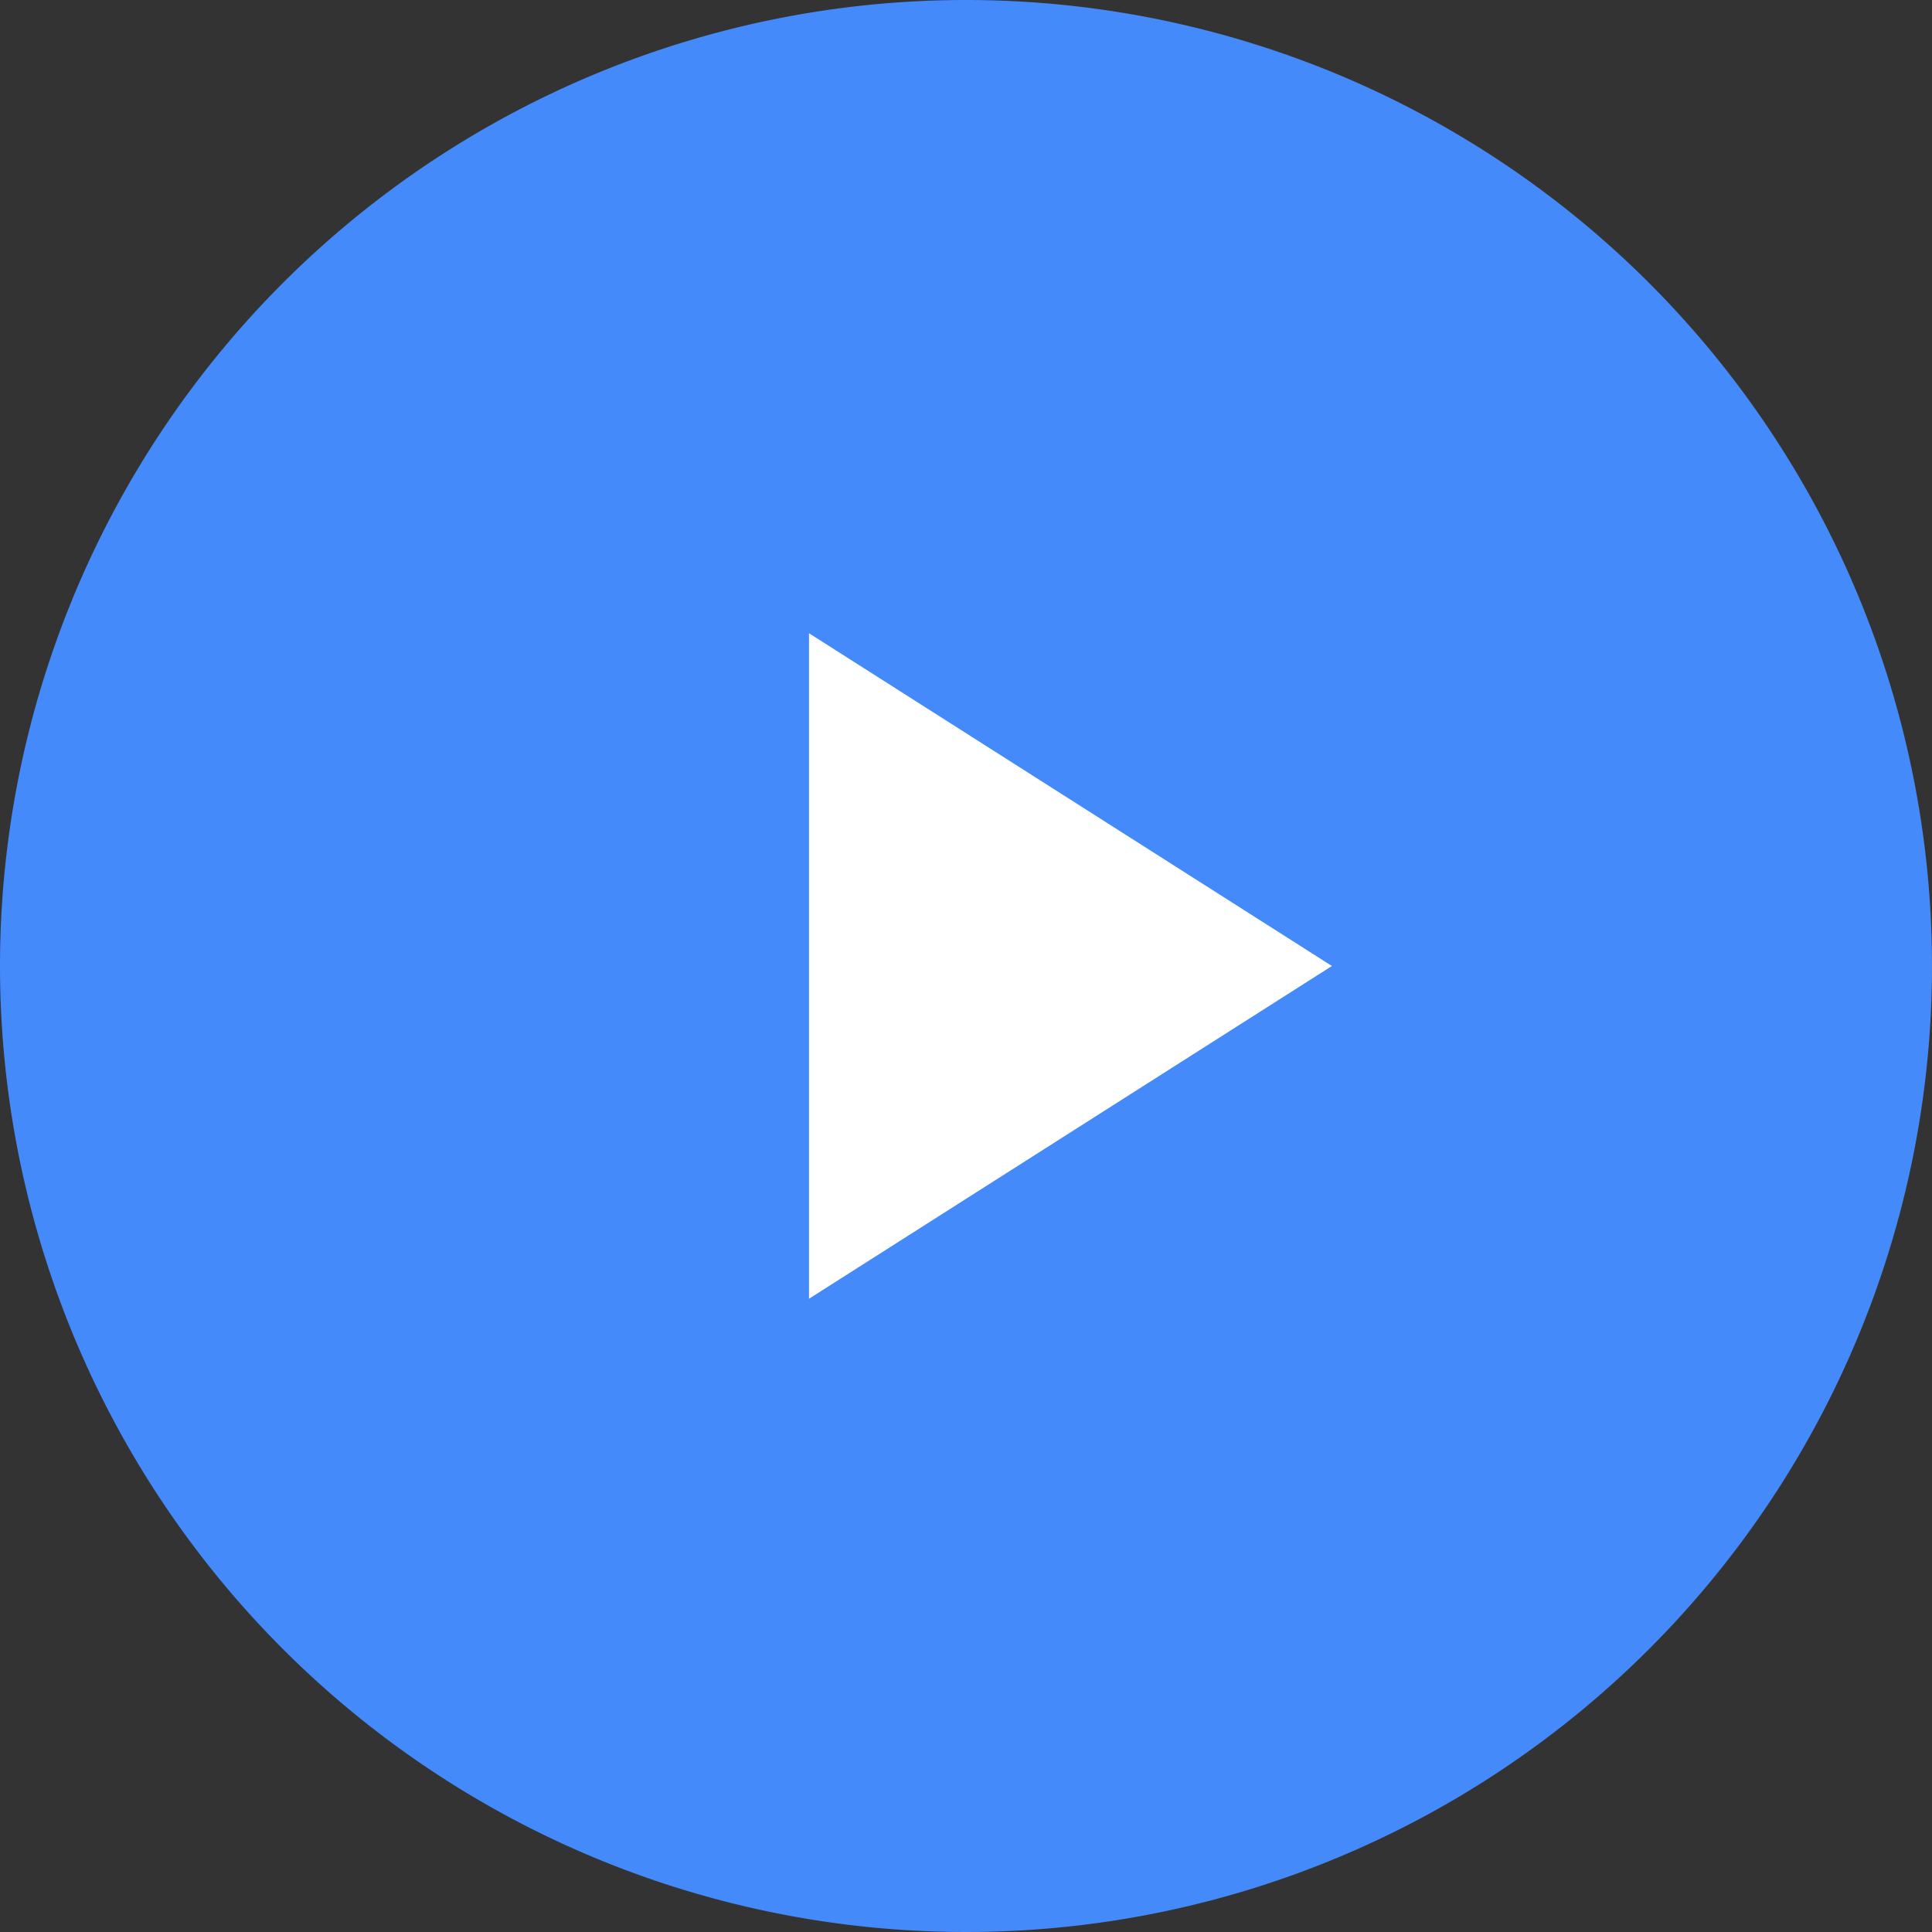 <svg xmlns="http://www.w3.org/2000/svg" width="44.4px" height="44.4px" viewBox="-842 -3094 44.4 44.4">
  <rect x="-842" y="-3094" width="44.4" height="44.4" fill="#333333" stroke="none"/>
  <defs>
    <style>
      .cls-1 {
        fill: #448afa;
      }

      .cls-2 {
        fill: #fff;
      }
    </style>
  </defs>
  <g id="play" transform="translate(-2144.7 -3479.1)">
    <path id="Path_759" data-name="Path 759" class="cls-1" d="M22.2,0A22.2,22.2,0,1,1,0,22.2,22.2,22.2,0,0,1,22.2,0Z" transform="translate(1302.7 385.1)"/>
    <path id="Path_760" data-name="Path 760" class="cls-2" d="M1152,277.9l12.017,7.647L1152,293.194Z" transform="translate(169.292 121.753)"/>
  </g>
</svg>
